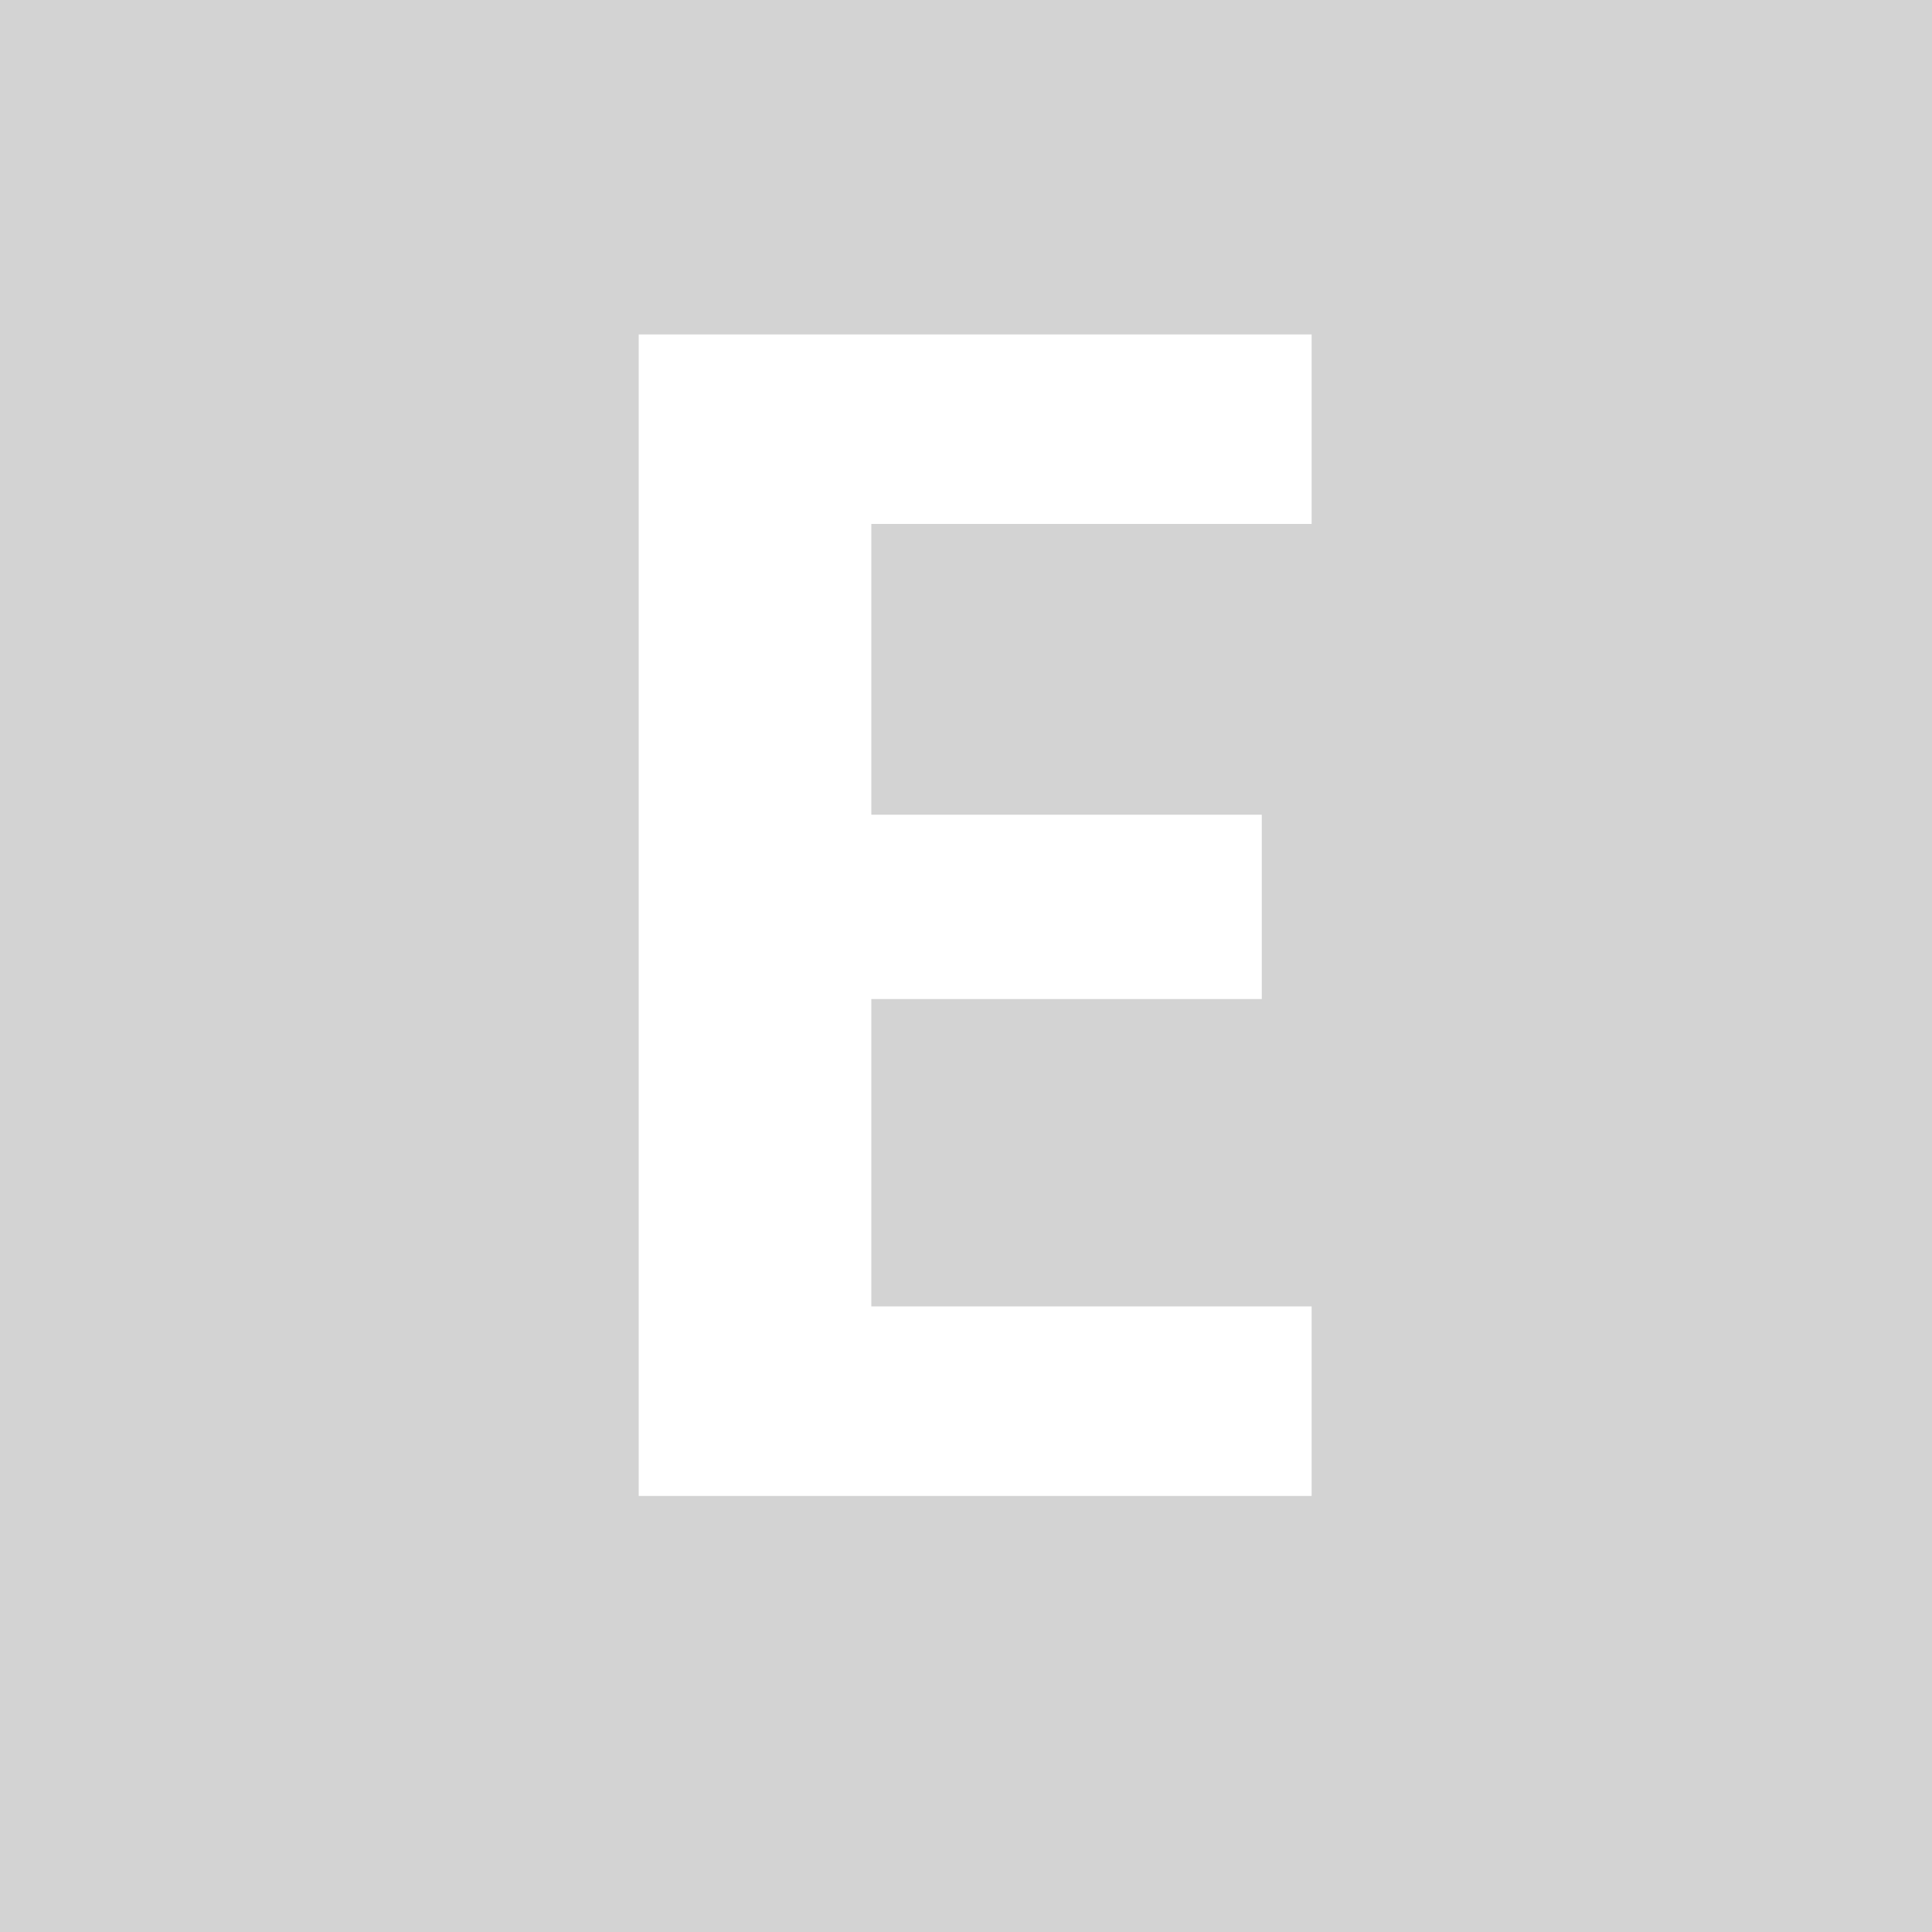 <svg id="Capa_1" data-name="Capa 1" xmlns="http://www.w3.org/2000/svg" viewBox="0 0 100 100"><defs><style>.cls-1{fill:#d3d3d3;}.cls-2{fill:#fff;}</style></defs><rect class="cls-1" width="101.57" height="100"/><path class="cls-2" d="M45.1,27.12V42.17H65.31v9.54H45.1V67.62H67.89v9.81H33.06V17.31H67.89v9.81Z"/></svg>